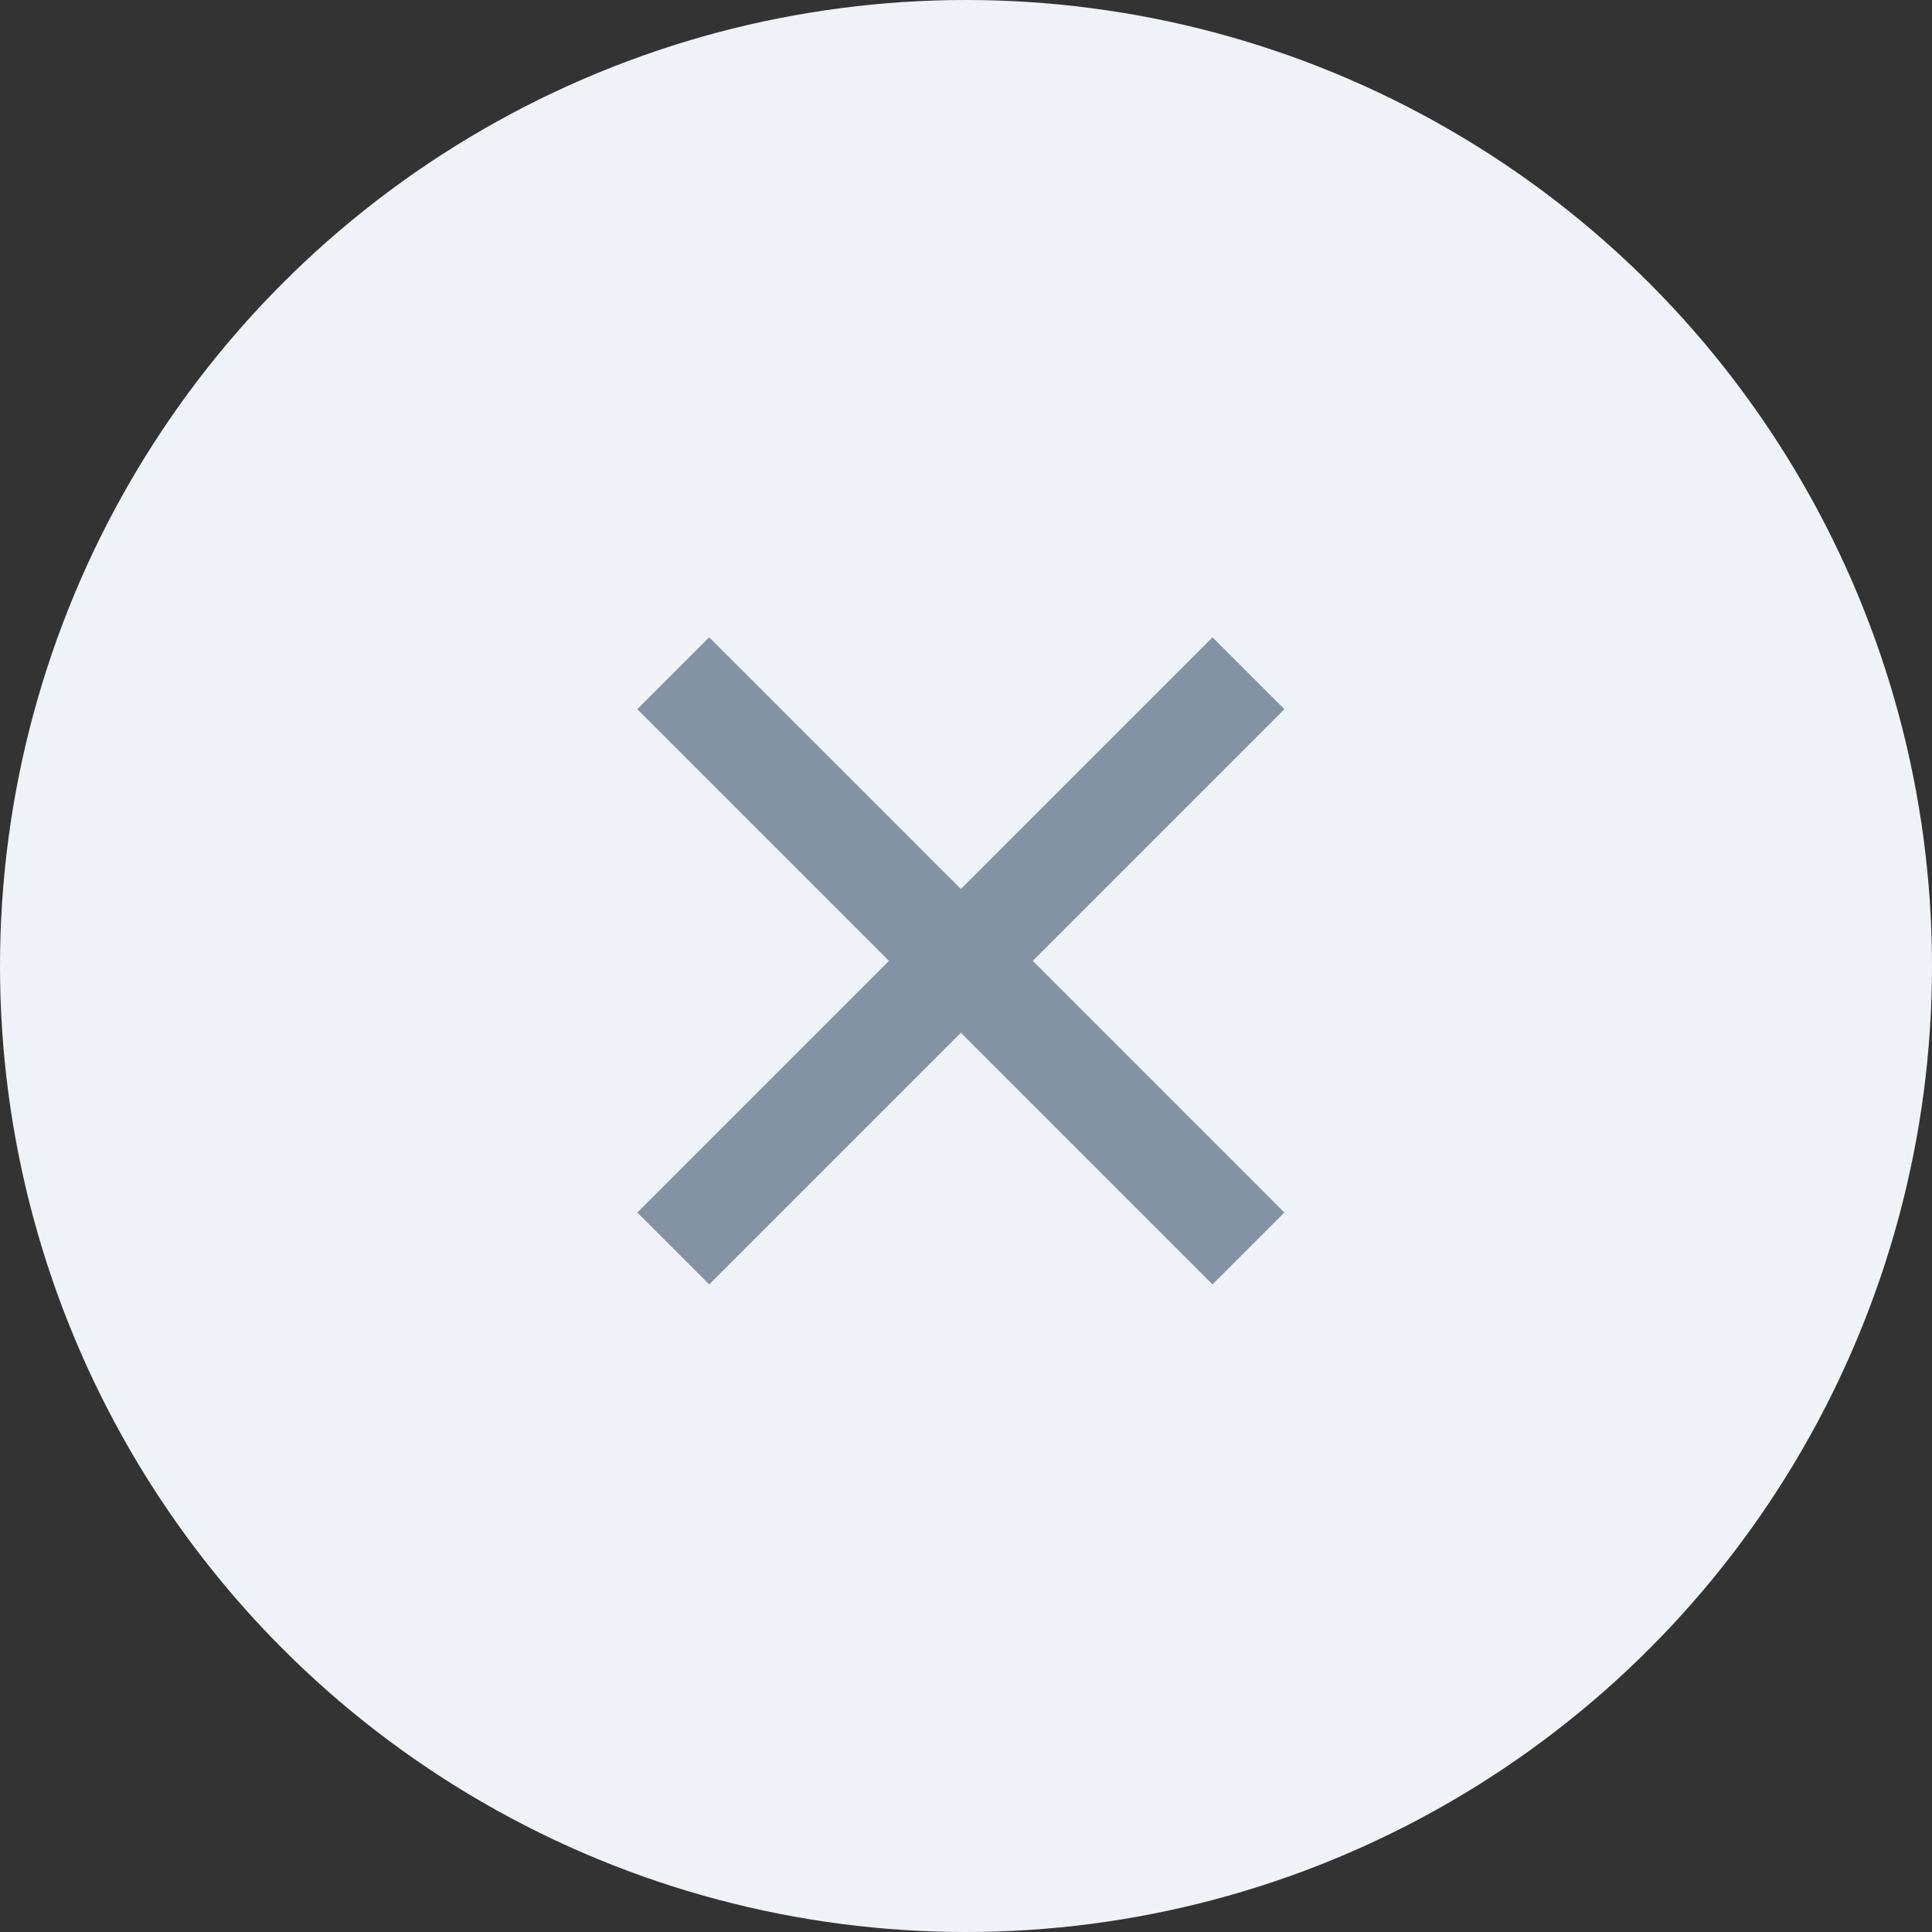 <?xml version="1.0" encoding="UTF-8" standalone="no"?>
<svg width="38px" height="38px" viewBox="0 0 38 38" version="1.1" xmlns="http://www.w3.org/2000/svg" xmlns:xlink="http://www.w3.org/1999/xlink">
    <rect x="0" y="0" width="38" height="38" fill="#333333" stroke="none"/>
    <!-- Generator: Sketch 39.1 (31720) - http://www.bohemiancoding.com/sketch -->
    <title>Close</title>
    <desc>Created with Sketch.</desc>
    <defs></defs>
    <g id="Page-1" stroke="none" stroke-width="1" fill="none" fill-rule="evenodd">
        <g id="Войти" transform="translate(-1035, -57)">
            <g id="Close" transform="translate(1035, 57)">
                <circle id="Oval-12" fill="#EFF2F7" cx="19" cy="19" r="19"></circle>
                <g id="Group-6" transform="translate(18.899, 18.899) rotate(45) translate(-18.899, -18.899) translate(11.899, 11.899)" stroke="#8492A6" stroke-width="2" stroke-linecap="square">
                    <path d="M-7.95807864e-13,7 L14,7" id="Line"></path>
                    <path d="M7,14 L7,-6.82121026e-13" id="Line-Copy"></path>
                </g>
            </g>
        </g>
    </g>
</svg>